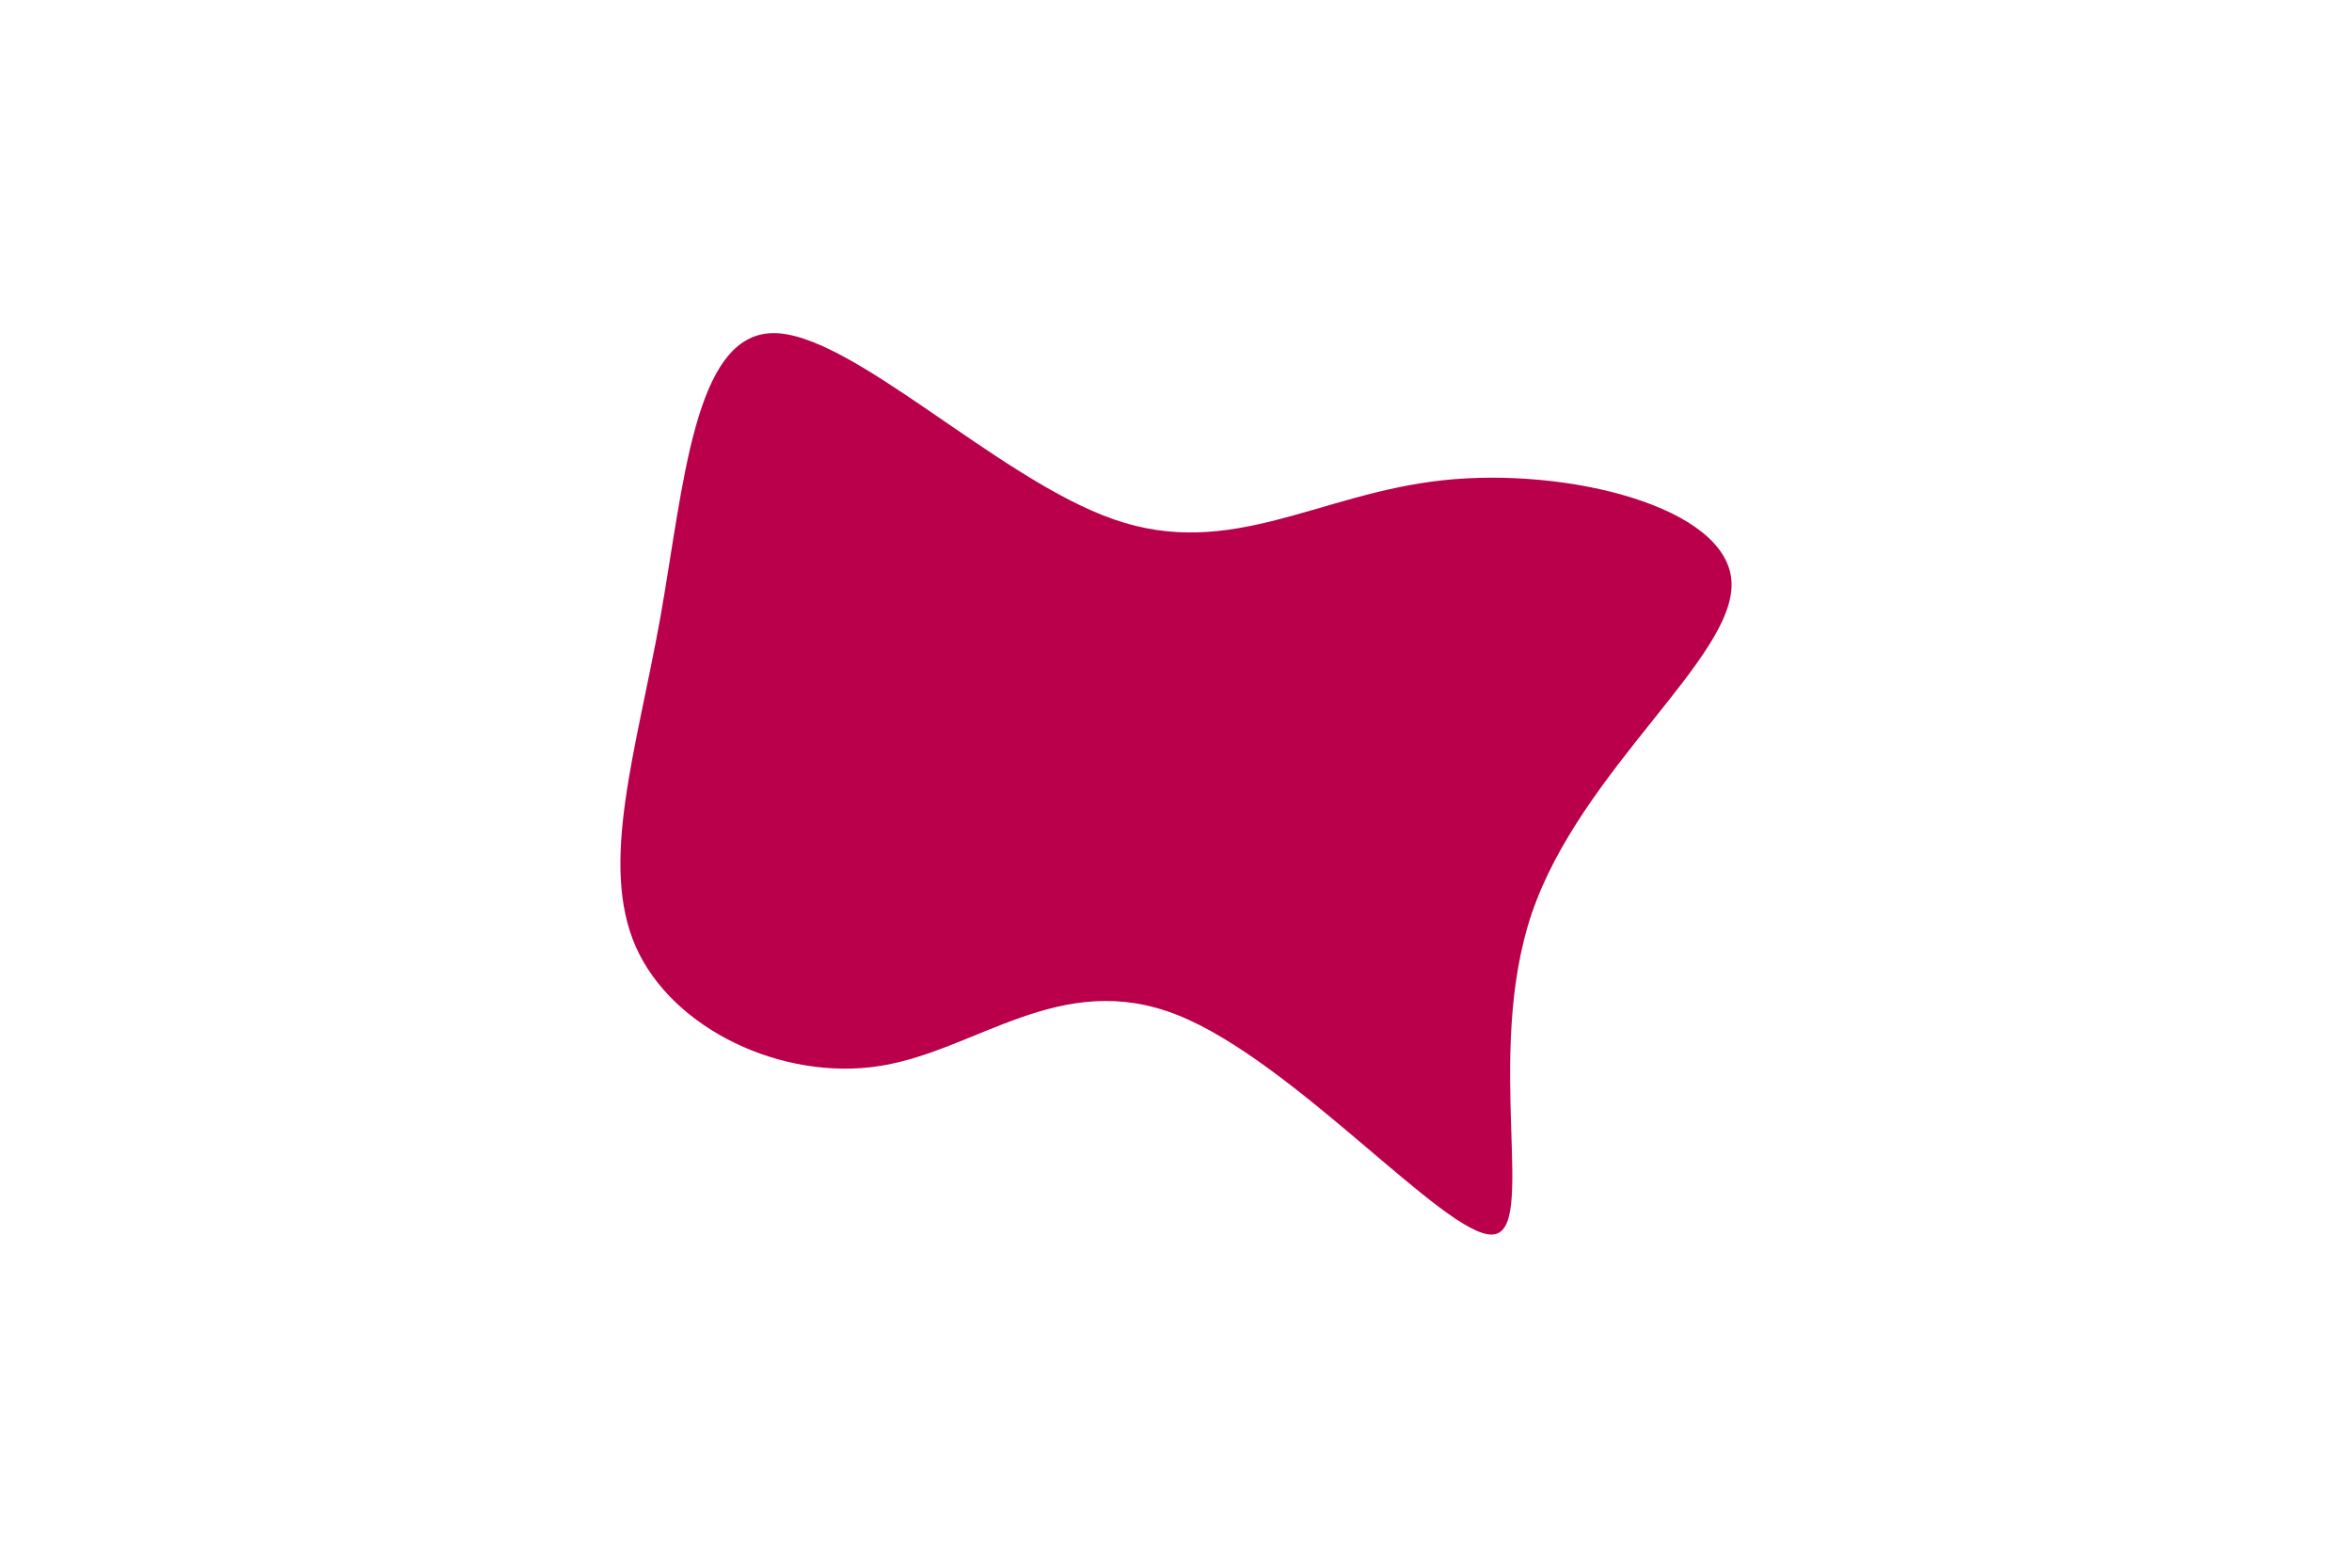 <svg id="visual" viewBox="0 0 900 600" width="900" height="600" xmlns="http://www.w3.org/2000/svg" xmlns:xlink="http://www.w3.org/1999/xlink" version="1.1"><rect x="0" y="0" width="900" height="600" fill="#ffffff"></rect><g transform="translate(437.57 301.801)"><path d="M114.6 -118C162.1 -123.1 223.7 -107.9 225 -79C226.4 -50.1 167.4 -7.4 148.6 47.7C129.9 102.8 151.3 170.3 133.3 170.7C115.2 171.1 57.6 104.3 12.8 86.6C-31.9 69 -63.9 100.4 -101 106.2C-138.1 112 -180.3 92.2 -194.3 60.5C-208.3 28.7 -194 -14.8 -184.9 -65.4C-175.9 -116.1 -172 -173.7 -142 -174.3C-112.1 -174.9 -56 -118.5 -11.3 -103C33.5 -87.4 67 -112.9 114.6 -118" fill="#BB004B"></path></g></svg>